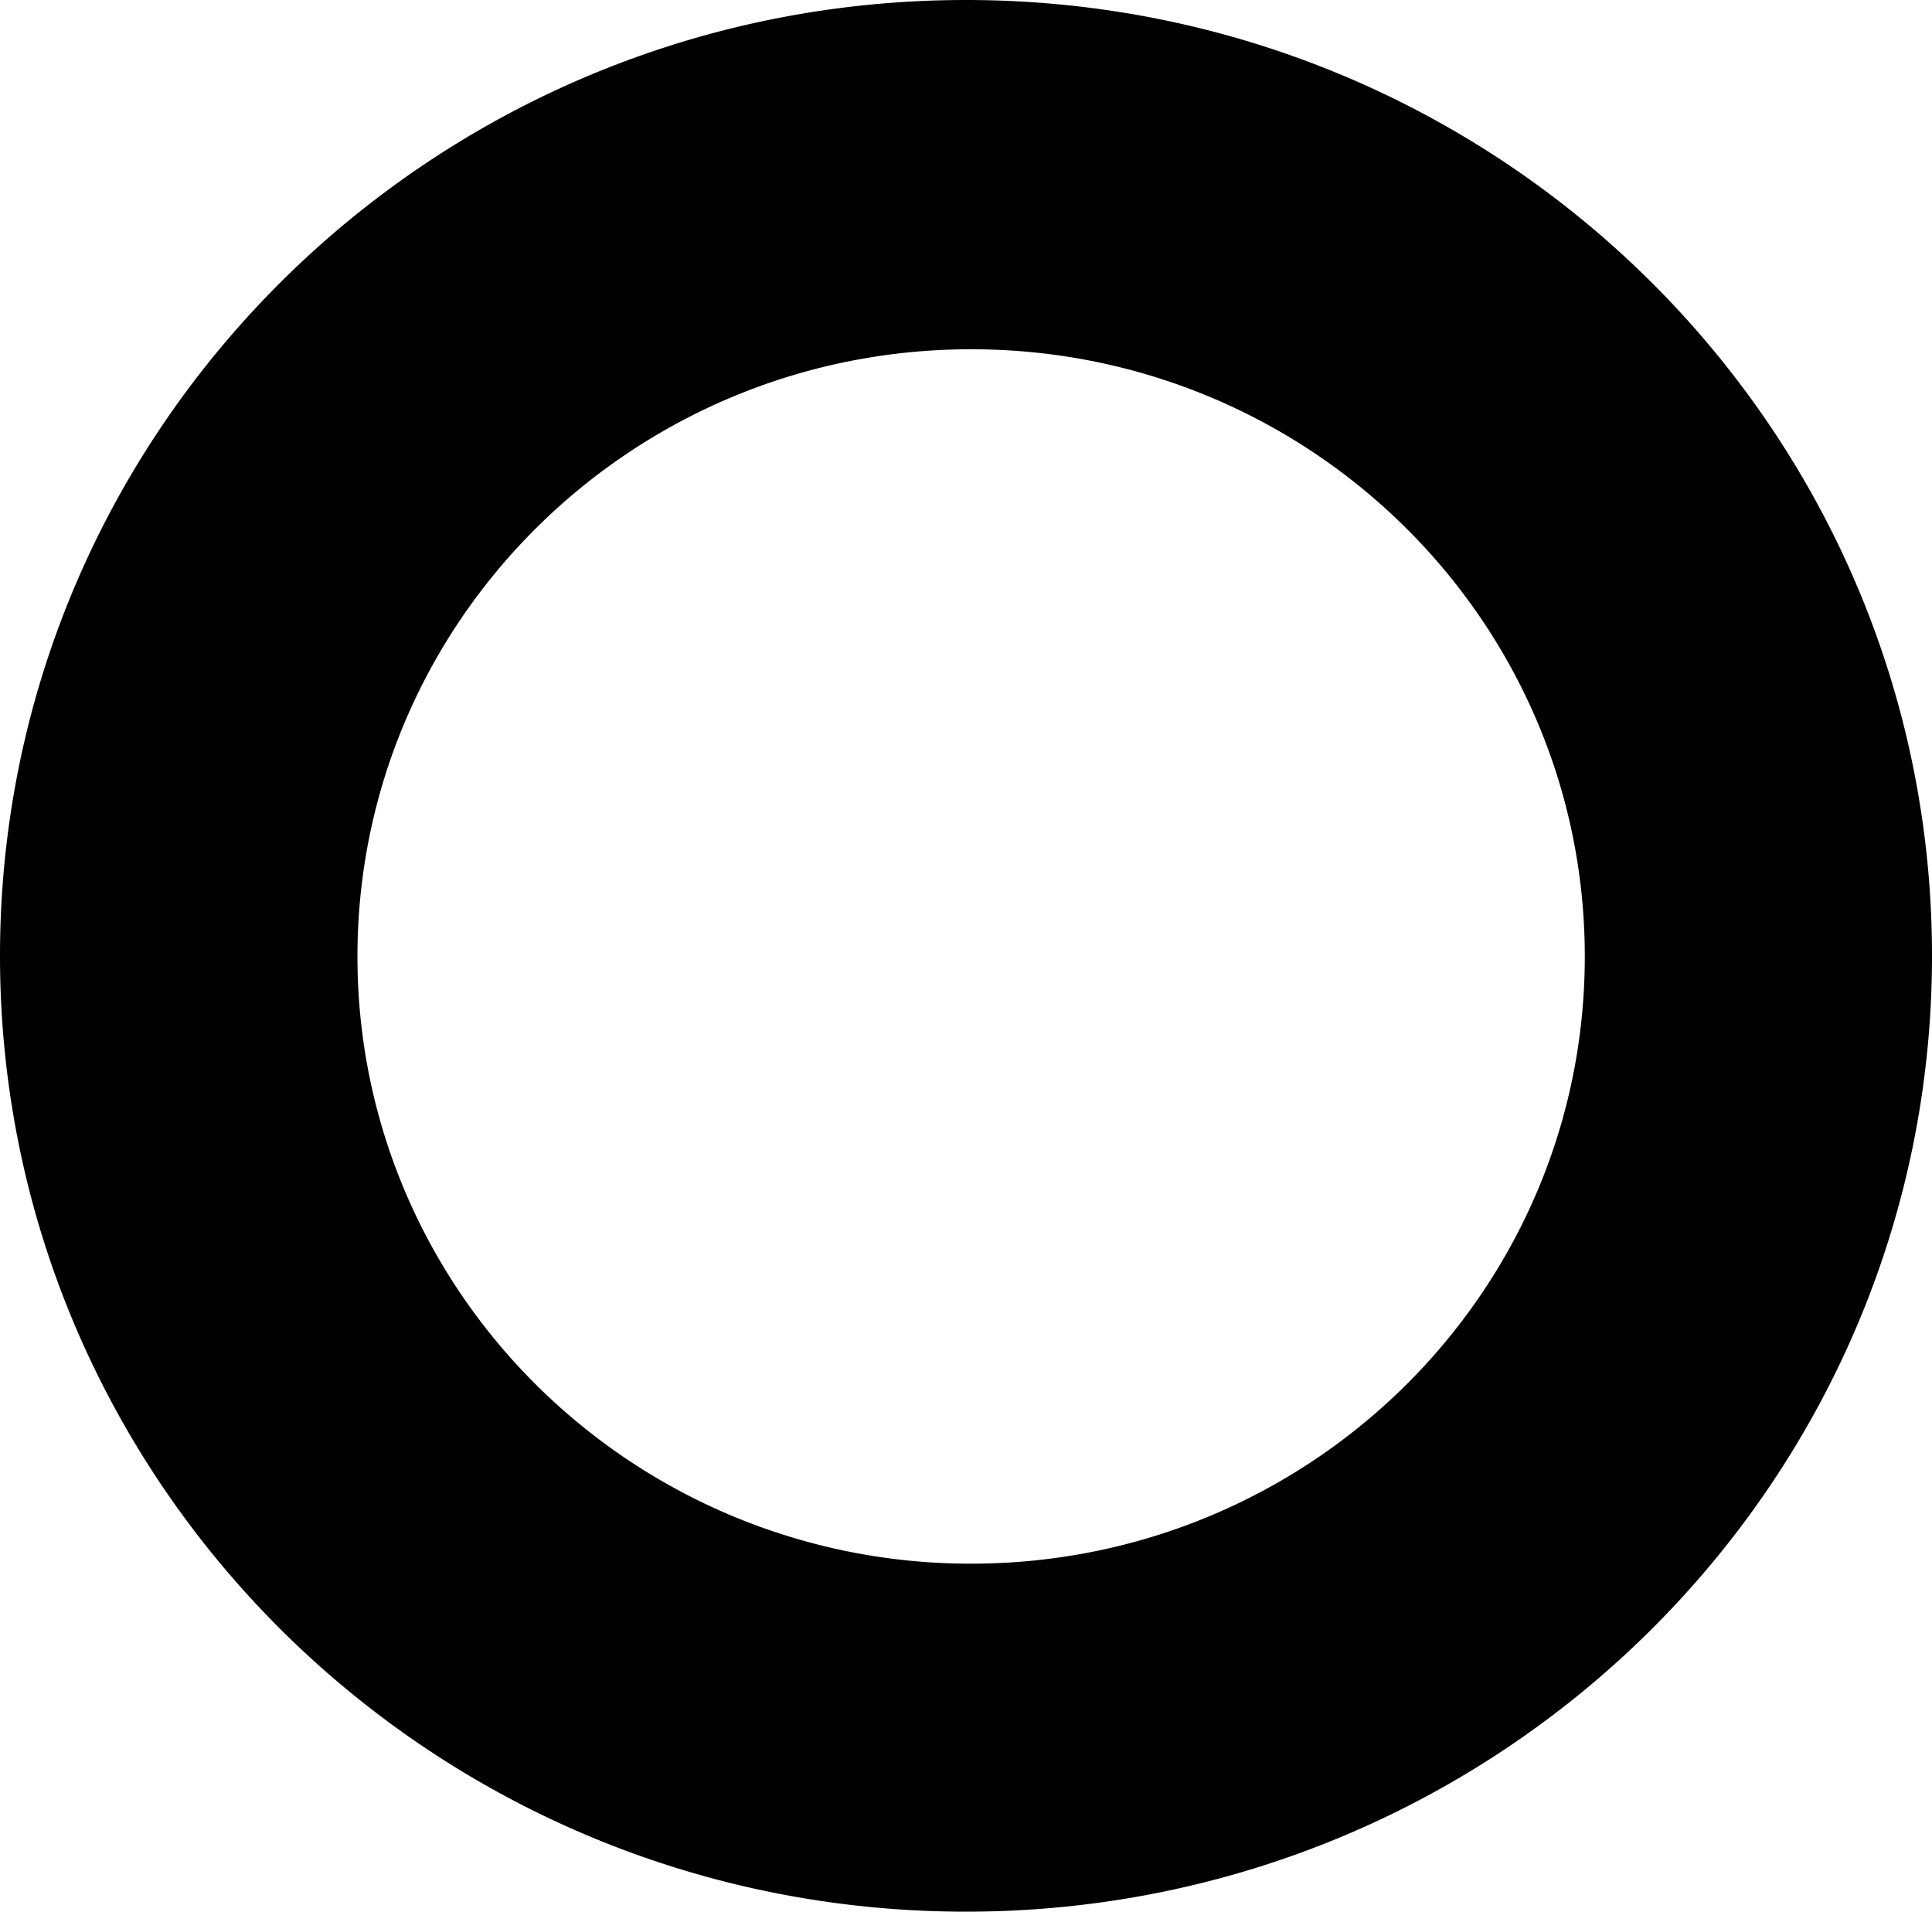 <svg viewBox="0 0 626 619.38"><defs><style>.cls-1{fill:#cfbef5;}</style></defs><g id="Layer_2" data-name="Layer 2"><g id="Layer_1-2" data-name="Layer 1"><path class="cls-1" d="M0,309.69c0,171,140.13,309.69,313,309.69S626,480.73,626,309.69,485.87,0,313,0,0,138.65,0,309.69M226.45,486.26c-65.56-32.15-110.63-99-110.63-176.36,0-108.68,89-196.74,198.84-196.74S513.5,201.25,513.5,309.91s-89,196.72-198.84,196.72a199.75,199.75,0,0,1-88.21-20.37"/></g></g></svg>